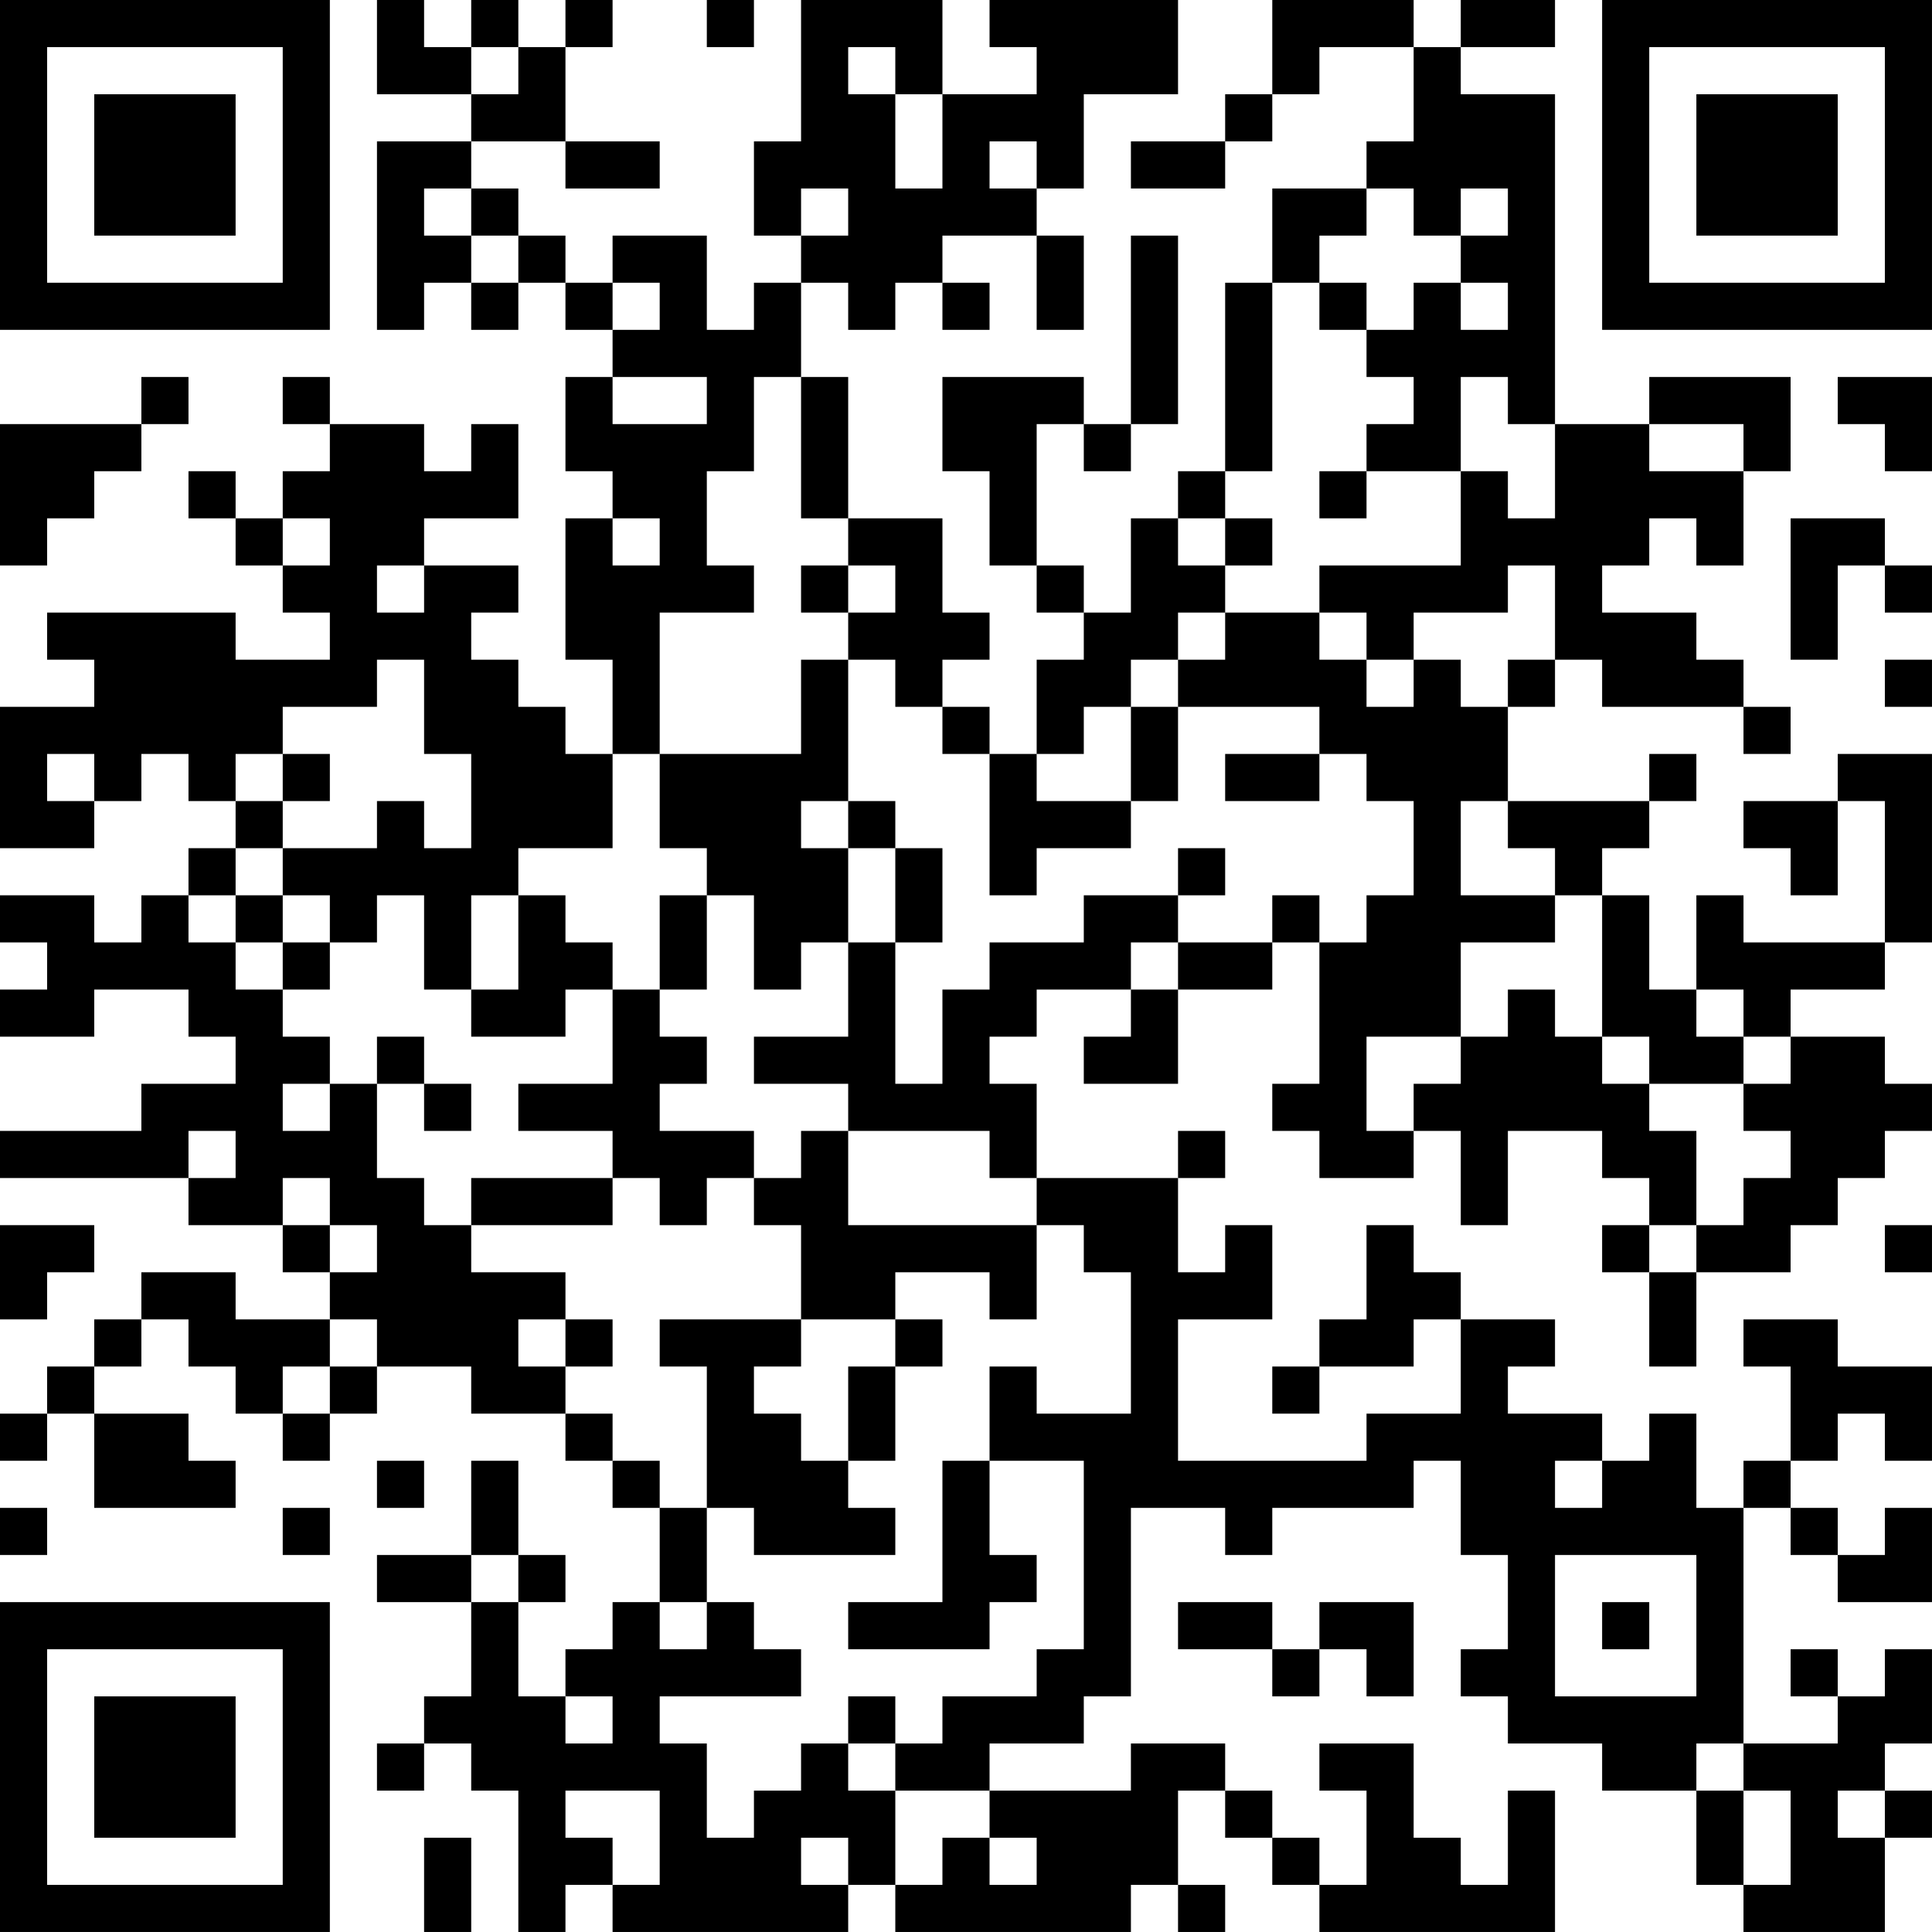 <?xml version="1.0" encoding="UTF-8"?>
<svg xmlns="http://www.w3.org/2000/svg" version="1.1" width="200" height="200" viewBox="0 0 200 200"><rect x="0" y="0" width="200" height="200" fill="#ffffff"/><g transform="scale(4.878)"><g transform="translate(0,0)"><path fill-rule="evenodd" d="M8 0L8 2L10 2L10 3L8 3L8 7L9 7L9 6L10 6L10 7L11 7L11 6L12 6L12 7L13 7L13 8L12 8L12 10L13 10L13 11L12 11L12 14L13 14L13 16L12 16L12 15L11 15L11 14L10 14L10 13L11 13L11 12L9 12L9 11L11 11L11 9L10 9L10 10L9 10L9 9L7 9L7 8L6 8L6 9L7 9L7 10L6 10L6 11L5 11L5 10L4 10L4 11L5 11L5 12L6 12L6 13L7 13L7 14L5 14L5 13L1 13L1 14L2 14L2 15L0 15L0 18L2 18L2 17L3 17L3 16L4 16L4 17L5 17L5 18L4 18L4 19L3 19L3 20L2 20L2 19L0 19L0 20L1 20L1 21L0 21L0 22L2 22L2 21L4 21L4 22L5 22L5 23L3 23L3 24L0 24L0 25L4 25L4 26L6 26L6 27L7 27L7 28L5 28L5 27L3 27L3 28L2 28L2 29L1 29L1 30L0 30L0 31L1 31L1 30L2 30L2 32L5 32L5 31L4 31L4 30L2 30L2 29L3 29L3 28L4 28L4 29L5 29L5 30L6 30L6 31L7 31L7 30L8 30L8 29L10 29L10 30L12 30L12 31L13 31L13 32L14 32L14 34L13 34L13 35L12 35L12 36L11 36L11 34L12 34L12 33L11 33L11 31L10 31L10 33L8 33L8 34L10 34L10 36L9 36L9 37L8 37L8 38L9 38L9 37L10 37L10 38L11 38L11 41L12 41L12 40L13 40L13 41L18 41L18 40L19 40L19 41L24 41L24 40L25 40L25 41L26 41L26 40L25 40L25 38L26 38L26 39L27 39L27 40L28 40L28 41L33 41L33 38L32 38L32 40L31 40L31 39L30 39L30 37L28 37L28 38L29 38L29 40L28 40L28 39L27 39L27 38L26 38L26 37L24 37L24 38L21 38L21 37L23 37L23 36L24 36L24 32L26 32L26 33L27 33L27 32L30 32L30 31L31 31L31 33L32 33L32 35L31 35L31 36L32 36L32 37L34 37L34 38L36 38L36 40L37 40L37 41L40 41L40 39L41 39L41 38L40 38L40 37L41 37L41 35L40 35L40 36L39 36L39 35L38 35L38 36L39 36L39 37L37 37L37 32L38 32L38 33L39 33L39 34L41 34L41 32L40 32L40 33L39 33L39 32L38 32L38 31L39 31L39 30L40 30L40 31L41 31L41 29L39 29L39 28L37 28L37 29L38 29L38 31L37 31L37 32L36 32L36 30L35 30L35 31L34 31L34 30L32 30L32 29L33 29L33 28L31 28L31 27L30 27L30 26L29 26L29 28L28 28L28 29L27 29L27 30L28 30L28 29L30 29L30 28L31 28L31 30L29 30L29 31L25 31L25 28L27 28L27 26L26 26L26 27L25 27L25 25L26 25L26 24L25 24L25 25L22 25L22 23L21 23L21 22L22 22L22 21L24 21L24 22L23 22L23 23L25 23L25 21L27 21L27 20L28 20L28 23L27 23L27 24L28 24L28 25L30 25L30 24L31 24L31 26L32 26L32 24L34 24L34 25L35 25L35 26L34 26L34 27L35 27L35 29L36 29L36 27L38 27L38 26L39 26L39 25L40 25L40 24L41 24L41 23L40 23L40 22L38 22L38 21L40 21L40 20L41 20L41 16L39 16L39 17L37 17L37 18L38 18L38 19L39 19L39 17L40 17L40 20L37 20L37 19L36 19L36 21L35 21L35 19L34 19L34 18L35 18L35 17L36 17L36 16L35 16L35 17L32 17L32 15L33 15L33 14L34 14L34 15L37 15L37 16L38 16L38 15L37 15L37 14L36 14L36 13L34 13L34 12L35 12L35 11L36 11L36 12L37 12L37 10L38 10L38 8L35 8L35 9L33 9L33 2L31 2L31 1L33 1L33 0L31 0L31 1L30 1L30 0L27 0L27 2L26 2L26 3L24 3L24 4L26 4L26 3L27 3L27 2L28 2L28 1L30 1L30 3L29 3L29 4L27 4L27 6L26 6L26 10L25 10L25 11L24 11L24 13L23 13L23 12L22 12L22 9L23 9L23 10L24 10L24 9L25 9L25 5L24 5L24 9L23 9L23 8L20 8L20 10L21 10L21 12L22 12L22 13L23 13L23 14L22 14L22 16L21 16L21 15L20 15L20 14L21 14L21 13L20 13L20 11L18 11L18 8L17 8L17 6L18 6L18 7L19 7L19 6L20 6L20 7L21 7L21 6L20 6L20 5L22 5L22 7L23 7L23 5L22 5L22 4L23 4L23 2L25 2L25 0L21 0L21 1L22 1L22 2L20 2L20 0L17 0L17 3L16 3L16 5L17 5L17 6L16 6L16 7L15 7L15 5L13 5L13 6L12 6L12 5L11 5L11 4L10 4L10 3L12 3L12 4L14 4L14 3L12 3L12 1L13 1L13 0L12 0L12 1L11 1L11 0L10 0L10 1L9 1L9 0ZM15 0L15 1L16 1L16 0ZM10 1L10 2L11 2L11 1ZM18 1L18 2L19 2L19 4L20 4L20 2L19 2L19 1ZM21 3L21 4L22 4L22 3ZM9 4L9 5L10 5L10 6L11 6L11 5L10 5L10 4ZM17 4L17 5L18 5L18 4ZM29 4L29 5L28 5L28 6L27 6L27 10L26 10L26 11L25 11L25 12L26 12L26 13L25 13L25 14L24 14L24 15L23 15L23 16L22 16L22 17L24 17L24 18L22 18L22 19L21 19L21 16L20 16L20 15L19 15L19 14L18 14L18 13L19 13L19 12L18 12L18 11L17 11L17 8L16 8L16 10L15 10L15 12L16 12L16 13L14 13L14 16L13 16L13 18L11 18L11 19L10 19L10 21L9 21L9 19L8 19L8 20L7 20L7 19L6 19L6 18L8 18L8 17L9 17L9 18L10 18L10 16L9 16L9 14L8 14L8 15L6 15L6 16L5 16L5 17L6 17L6 18L5 18L5 19L4 19L4 20L5 20L5 21L6 21L6 22L7 22L7 23L6 23L6 24L7 24L7 23L8 23L8 25L9 25L9 26L10 26L10 27L12 27L12 28L11 28L11 29L12 29L12 30L13 30L13 31L14 31L14 32L15 32L15 34L14 34L14 35L15 35L15 34L16 34L16 35L17 35L17 36L14 36L14 37L15 37L15 39L16 39L16 38L17 38L17 37L18 37L18 38L19 38L19 40L20 40L20 39L21 39L21 40L22 40L22 39L21 39L21 38L19 38L19 37L20 37L20 36L22 36L22 35L23 35L23 31L21 31L21 29L22 29L22 30L24 30L24 27L23 27L23 26L22 26L22 25L21 25L21 24L18 24L18 23L16 23L16 22L18 22L18 20L19 20L19 23L20 23L20 21L21 21L21 20L23 20L23 19L25 19L25 20L24 20L24 21L25 21L25 20L27 20L27 19L28 19L28 20L29 20L29 19L30 19L30 17L29 17L29 16L28 16L28 15L25 15L25 14L26 14L26 13L28 13L28 14L29 14L29 15L30 15L30 14L31 14L31 15L32 15L32 14L33 14L33 12L32 12L32 13L30 13L30 14L29 14L29 13L28 13L28 12L31 12L31 10L32 10L32 11L33 11L33 9L32 9L32 8L31 8L31 10L29 10L29 9L30 9L30 8L29 8L29 7L30 7L30 6L31 6L31 7L32 7L32 6L31 6L31 5L32 5L32 4L31 4L31 5L30 5L30 4ZM13 6L13 7L14 7L14 6ZM28 6L28 7L29 7L29 6ZM3 8L3 9L0 9L0 12L1 12L1 11L2 11L2 10L3 10L3 9L4 9L4 8ZM13 8L13 9L15 9L15 8ZM39 8L39 9L40 9L40 10L41 10L41 8ZM35 9L35 10L37 10L37 9ZM28 10L28 11L29 11L29 10ZM6 11L6 12L7 12L7 11ZM13 11L13 12L14 12L14 11ZM26 11L26 12L27 12L27 11ZM38 11L38 14L39 14L39 12L40 12L40 13L41 13L41 12L40 12L40 11ZM8 12L8 13L9 13L9 12ZM17 12L17 13L18 13L18 12ZM17 14L17 16L14 16L14 18L15 18L15 19L14 19L14 21L13 21L13 20L12 20L12 19L11 19L11 21L10 21L10 22L12 22L12 21L13 21L13 23L11 23L11 24L13 24L13 25L10 25L10 26L13 26L13 25L14 25L14 26L15 26L15 25L16 25L16 26L17 26L17 28L14 28L14 29L15 29L15 32L16 32L16 33L19 33L19 32L18 32L18 31L19 31L19 29L20 29L20 28L19 28L19 27L21 27L21 28L22 28L22 26L18 26L18 24L17 24L17 25L16 25L16 24L14 24L14 23L15 23L15 22L14 22L14 21L15 21L15 19L16 19L16 21L17 21L17 20L18 20L18 18L19 18L19 20L20 20L20 18L19 18L19 17L18 17L18 14ZM40 14L40 15L41 15L41 14ZM24 15L24 17L25 17L25 15ZM1 16L1 17L2 17L2 16ZM6 16L6 17L7 17L7 16ZM26 16L26 17L28 17L28 16ZM17 17L17 18L18 18L18 17ZM31 17L31 19L33 19L33 20L31 20L31 22L29 22L29 24L30 24L30 23L31 23L31 22L32 22L32 21L33 21L33 22L34 22L34 23L35 23L35 24L36 24L36 26L35 26L35 27L36 27L36 26L37 26L37 25L38 25L38 24L37 24L37 23L38 23L38 22L37 22L37 21L36 21L36 22L37 22L37 23L35 23L35 22L34 22L34 19L33 19L33 18L32 18L32 17ZM25 18L25 19L26 19L26 18ZM5 19L5 20L6 20L6 21L7 21L7 20L6 20L6 19ZM8 22L8 23L9 23L9 24L10 24L10 23L9 23L9 22ZM4 24L4 25L5 25L5 24ZM6 25L6 26L7 26L7 27L8 27L8 26L7 26L7 25ZM0 26L0 28L1 28L1 27L2 27L2 26ZM40 26L40 27L41 27L41 26ZM7 28L7 29L6 29L6 30L7 30L7 29L8 29L8 28ZM12 28L12 29L13 29L13 28ZM17 28L17 29L16 29L16 30L17 30L17 31L18 31L18 29L19 29L19 28ZM8 31L8 32L9 32L9 31ZM20 31L20 34L18 34L18 35L21 35L21 34L22 34L22 33L21 33L21 31ZM33 31L33 32L34 32L34 31ZM0 32L0 33L1 33L1 32ZM6 32L6 33L7 33L7 32ZM10 33L10 34L11 34L11 33ZM33 33L33 36L36 36L36 33ZM25 34L25 35L27 35L27 36L28 36L28 35L29 35L29 36L30 36L30 34L28 34L28 35L27 35L27 34ZM34 34L34 35L35 35L35 34ZM12 36L12 37L13 37L13 36ZM18 36L18 37L19 37L19 36ZM36 37L36 38L37 38L37 40L38 40L38 38L37 38L37 37ZM12 38L12 39L13 39L13 40L14 40L14 38ZM39 38L39 39L40 39L40 38ZM9 39L9 41L10 41L10 39ZM17 39L17 40L18 40L18 39ZM0 0L0 7L7 7L7 0ZM1 1L1 6L6 6L6 1ZM2 2L2 5L5 5L5 2ZM34 0L34 7L41 7L41 0ZM35 1L35 6L40 6L40 1ZM36 2L36 5L39 5L39 2ZM0 34L0 41L7 41L7 34ZM1 35L1 40L6 40L6 35ZM2 36L2 39L5 39L5 36Z" fill="#000000"/></g></g></svg>
